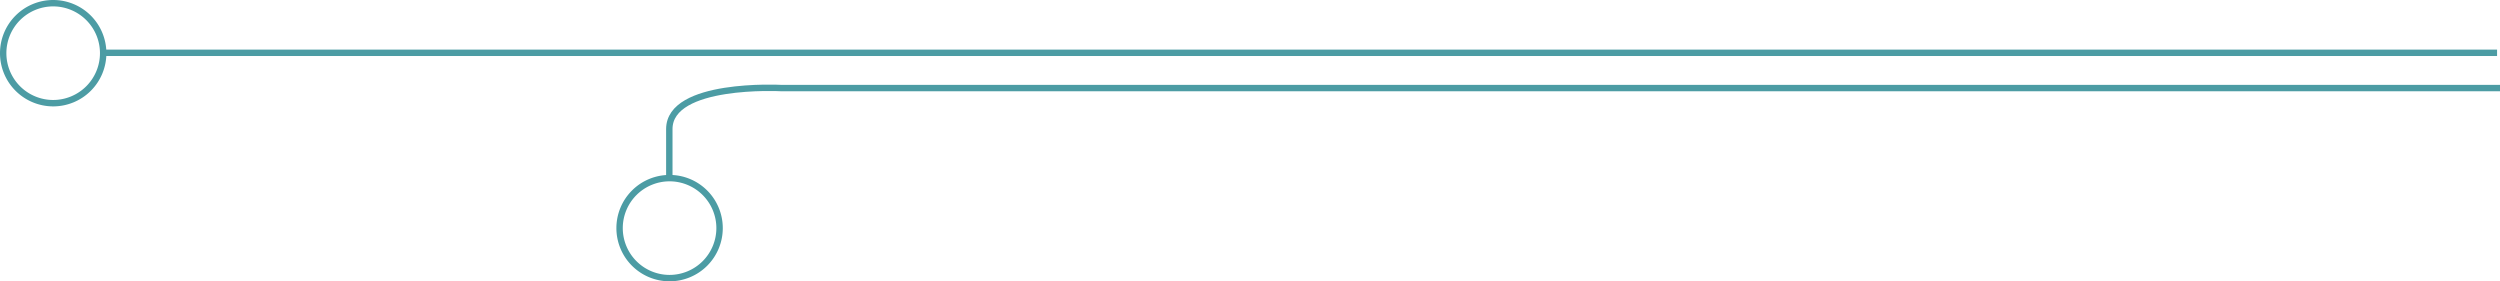 <svg id="Layer_6" data-name="Layer 6" xmlns="http://www.w3.org/2000/svg" viewBox="0 0 1561.78 175.74"><defs><style>.cls-1{fill:#4c9ca4;}.cls-2{fill:none;stroke:#4c9ca4;stroke-miterlimit:10;stroke-width:4px;isolation:isolate;}</style></defs><path class="cls-1" d="M418.29,173.74a29.23,29.23,0,1,1,29.23-29.23h0a29.26,29.26,0,0,1-29.23,29.23m0,4a33.23,33.23,0,1,0-33.22-33.24h0A33.23,33.23,0,0,0,418.29,177.74Z" transform="translate(0 -2)"/><path class="cls-1" d="M33.23,64.46A29.23,29.23,0,1,1,62.45,35.22h0A29.26,29.26,0,0,1,33.23,64.46m0,4A33.23,33.23,0,1,0,0,35.23H0A33.22,33.22,0,0,0,33.21,68.46Z" transform="translate(0 -2)"/><line class="cls-2" x1="1559.95" y1="32.99" x2="65.43" y2="32.99"/><path class="cls-2" d="M1561.78,57H487.67s-69.54-3.66-69.54,25.62v29.27" transform="translate(0 -2)"/></svg>